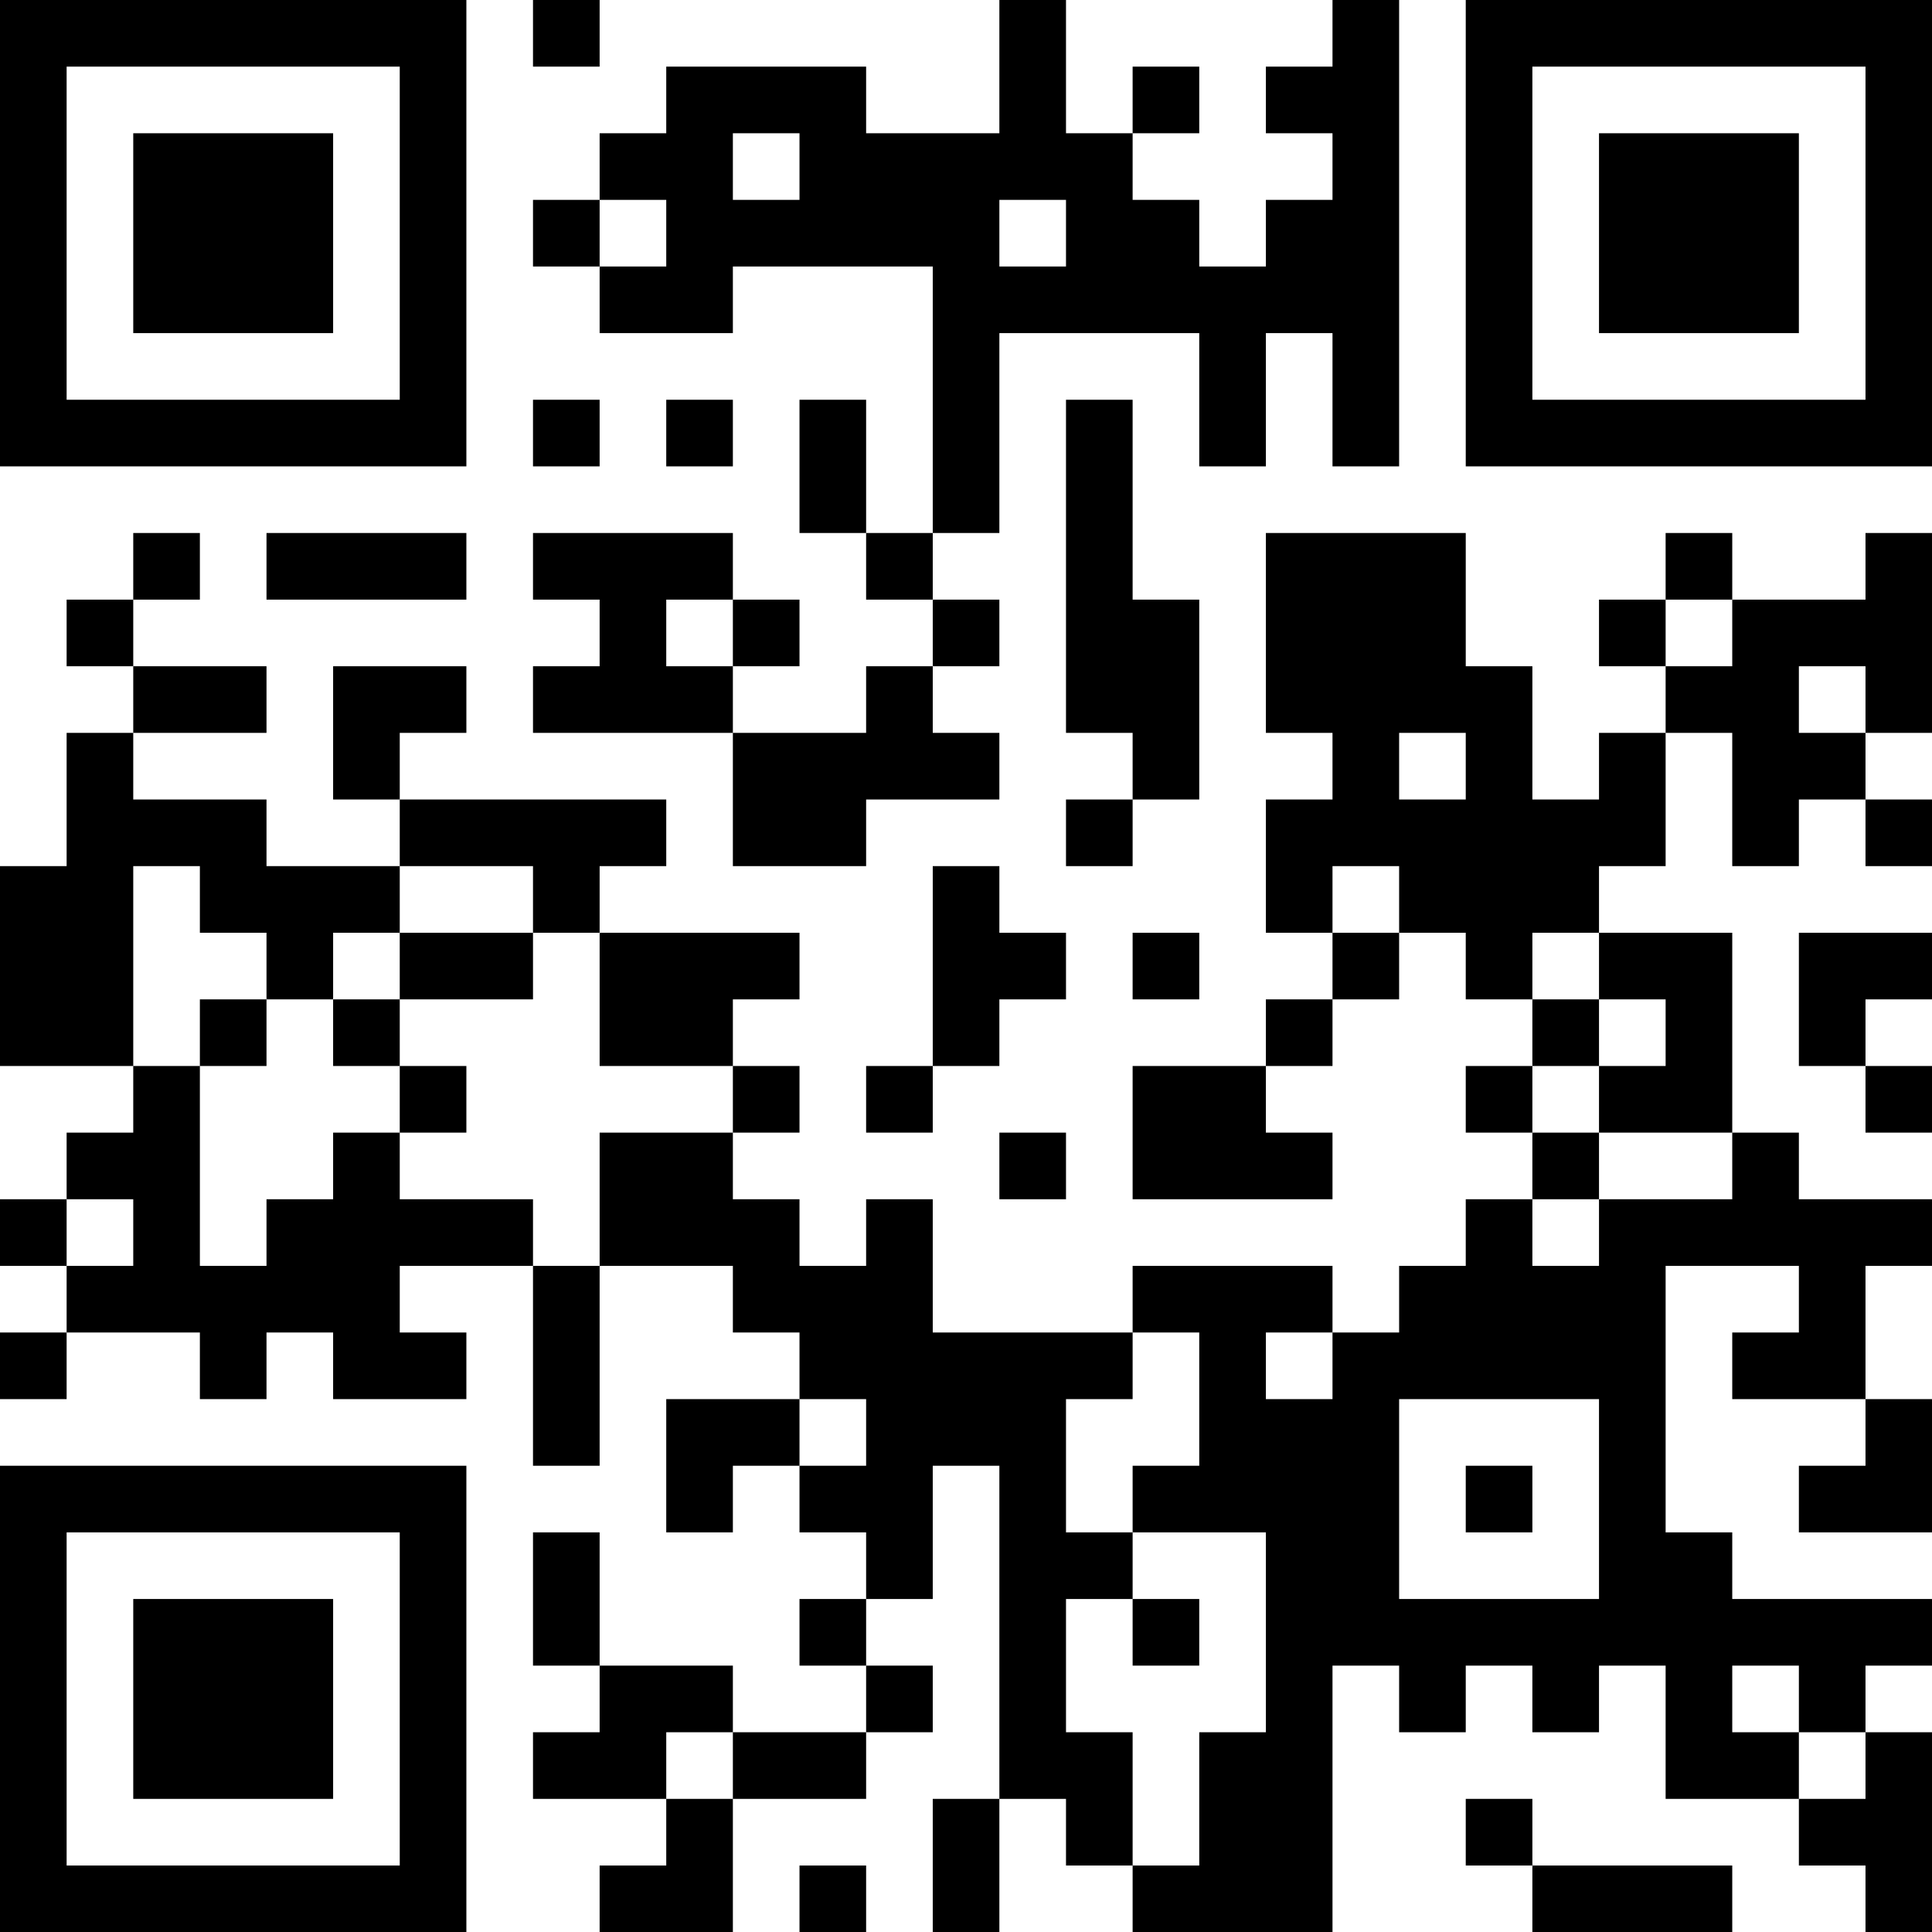 <?xml version="1.0" encoding="UTF-8"?>
<svg xmlns="http://www.w3.org/2000/svg" version="1.1" width="200" height="200" viewBox="0 0 200 200"><rect x="0" y="0" width="200" height="200" fill="#ffffff"/><g transform="scale(6.897)"><g transform="translate(0,0)"><path fill-rule="evenodd" d="M8 0L8 1L9 1L9 0ZM15 0L15 2L13 2L13 1L10 1L10 2L9 2L9 3L8 3L8 4L9 4L9 5L11 5L11 4L14 4L14 8L13 8L13 6L12 6L12 8L13 8L13 9L14 9L14 10L13 10L13 11L11 11L11 10L12 10L12 9L11 9L11 8L8 8L8 9L9 9L9 10L8 10L8 11L11 11L11 13L13 13L13 12L15 12L15 11L14 11L14 10L15 10L15 9L14 9L14 8L15 8L15 5L18 5L18 7L19 7L19 5L20 5L20 7L21 7L21 0L20 0L20 1L19 1L19 2L20 2L20 3L19 3L19 4L18 4L18 3L17 3L17 2L18 2L18 1L17 1L17 2L16 2L16 0ZM11 2L11 3L12 3L12 2ZM9 3L9 4L10 4L10 3ZM15 3L15 4L16 4L16 3ZM8 6L8 7L9 7L9 6ZM10 6L10 7L11 7L11 6ZM16 6L16 11L17 11L17 12L16 12L16 13L17 13L17 12L18 12L18 9L17 9L17 6ZM2 8L2 9L1 9L1 10L2 10L2 11L1 11L1 13L0 13L0 16L2 16L2 17L1 17L1 18L0 18L0 19L1 19L1 20L0 20L0 21L1 21L1 20L3 20L3 21L4 21L4 20L5 20L5 21L7 21L7 20L6 20L6 19L8 19L8 22L9 22L9 19L11 19L11 20L12 20L12 21L10 21L10 23L11 23L11 22L12 22L12 23L13 23L13 24L12 24L12 25L13 25L13 26L11 26L11 25L9 25L9 23L8 23L8 25L9 25L9 26L8 26L8 27L10 27L10 28L9 28L9 29L11 29L11 27L13 27L13 26L14 26L14 25L13 25L13 24L14 24L14 22L15 22L15 27L14 27L14 29L15 29L15 27L16 27L16 28L17 28L17 29L20 29L20 25L21 25L21 26L22 26L22 25L23 25L23 26L24 26L24 25L25 25L25 27L27 27L27 28L28 28L28 29L29 29L29 26L28 26L28 25L29 25L29 24L26 24L26 23L25 23L25 19L27 19L27 20L26 20L26 21L28 21L28 22L27 22L27 23L29 23L29 21L28 21L28 19L29 19L29 18L27 18L27 17L26 17L26 14L24 14L24 13L25 13L25 11L26 11L26 13L27 13L27 12L28 12L28 13L29 13L29 12L28 12L28 11L29 11L29 8L28 8L28 9L26 9L26 8L25 8L25 9L24 9L24 10L25 10L25 11L24 11L24 12L23 12L23 10L22 10L22 8L19 8L19 11L20 11L20 12L19 12L19 14L20 14L20 15L19 15L19 16L17 16L17 18L20 18L20 17L19 17L19 16L20 16L20 15L21 15L21 14L22 14L22 15L23 15L23 16L22 16L22 17L23 17L23 18L22 18L22 19L21 19L21 20L20 20L20 19L17 19L17 20L14 20L14 18L13 18L13 19L12 19L12 18L11 18L11 17L12 17L12 16L11 16L11 15L12 15L12 14L9 14L9 13L10 13L10 12L6 12L6 11L7 11L7 10L5 10L5 12L6 12L6 13L4 13L4 12L2 12L2 11L4 11L4 10L2 10L2 9L3 9L3 8ZM4 8L4 9L7 9L7 8ZM10 9L10 10L11 10L11 9ZM25 9L25 10L26 10L26 9ZM27 10L27 11L28 11L28 10ZM21 11L21 12L22 12L22 11ZM2 13L2 16L3 16L3 19L4 19L4 18L5 18L5 17L6 17L6 18L8 18L8 19L9 19L9 17L11 17L11 16L9 16L9 14L8 14L8 13L6 13L6 14L5 14L5 15L4 15L4 14L3 14L3 13ZM14 13L14 16L13 16L13 17L14 17L14 16L15 16L15 15L16 15L16 14L15 14L15 13ZM20 13L20 14L21 14L21 13ZM6 14L6 15L5 15L5 16L6 16L6 17L7 17L7 16L6 16L6 15L8 15L8 14ZM17 14L17 15L18 15L18 14ZM23 14L23 15L24 15L24 16L23 16L23 17L24 17L24 18L23 18L23 19L24 19L24 18L26 18L26 17L24 17L24 16L25 16L25 15L24 15L24 14ZM27 14L27 16L28 16L28 17L29 17L29 16L28 16L28 15L29 15L29 14ZM3 15L3 16L4 16L4 15ZM15 17L15 18L16 18L16 17ZM1 18L1 19L2 19L2 18ZM17 20L17 21L16 21L16 23L17 23L17 24L16 24L16 26L17 26L17 28L18 28L18 26L19 26L19 23L17 23L17 22L18 22L18 20ZM19 20L19 21L20 21L20 20ZM12 21L12 22L13 22L13 21ZM21 21L21 24L24 24L24 21ZM22 22L22 23L23 23L23 22ZM17 24L17 25L18 25L18 24ZM26 25L26 26L27 26L27 27L28 27L28 26L27 26L27 25ZM10 26L10 27L11 27L11 26ZM22 27L22 28L23 28L23 29L26 29L26 28L23 28L23 27ZM12 28L12 29L13 29L13 28ZM0 0L0 7L7 7L7 0ZM1 1L1 6L6 6L6 1ZM2 2L2 5L5 5L5 2ZM22 0L22 7L29 7L29 0ZM23 1L23 6L28 6L28 1ZM24 2L24 5L27 5L27 2ZM0 22L0 29L7 29L7 22ZM1 23L1 28L6 28L6 23ZM2 24L2 27L5 27L5 24Z" fill="#000000"/></g></g></svg>
